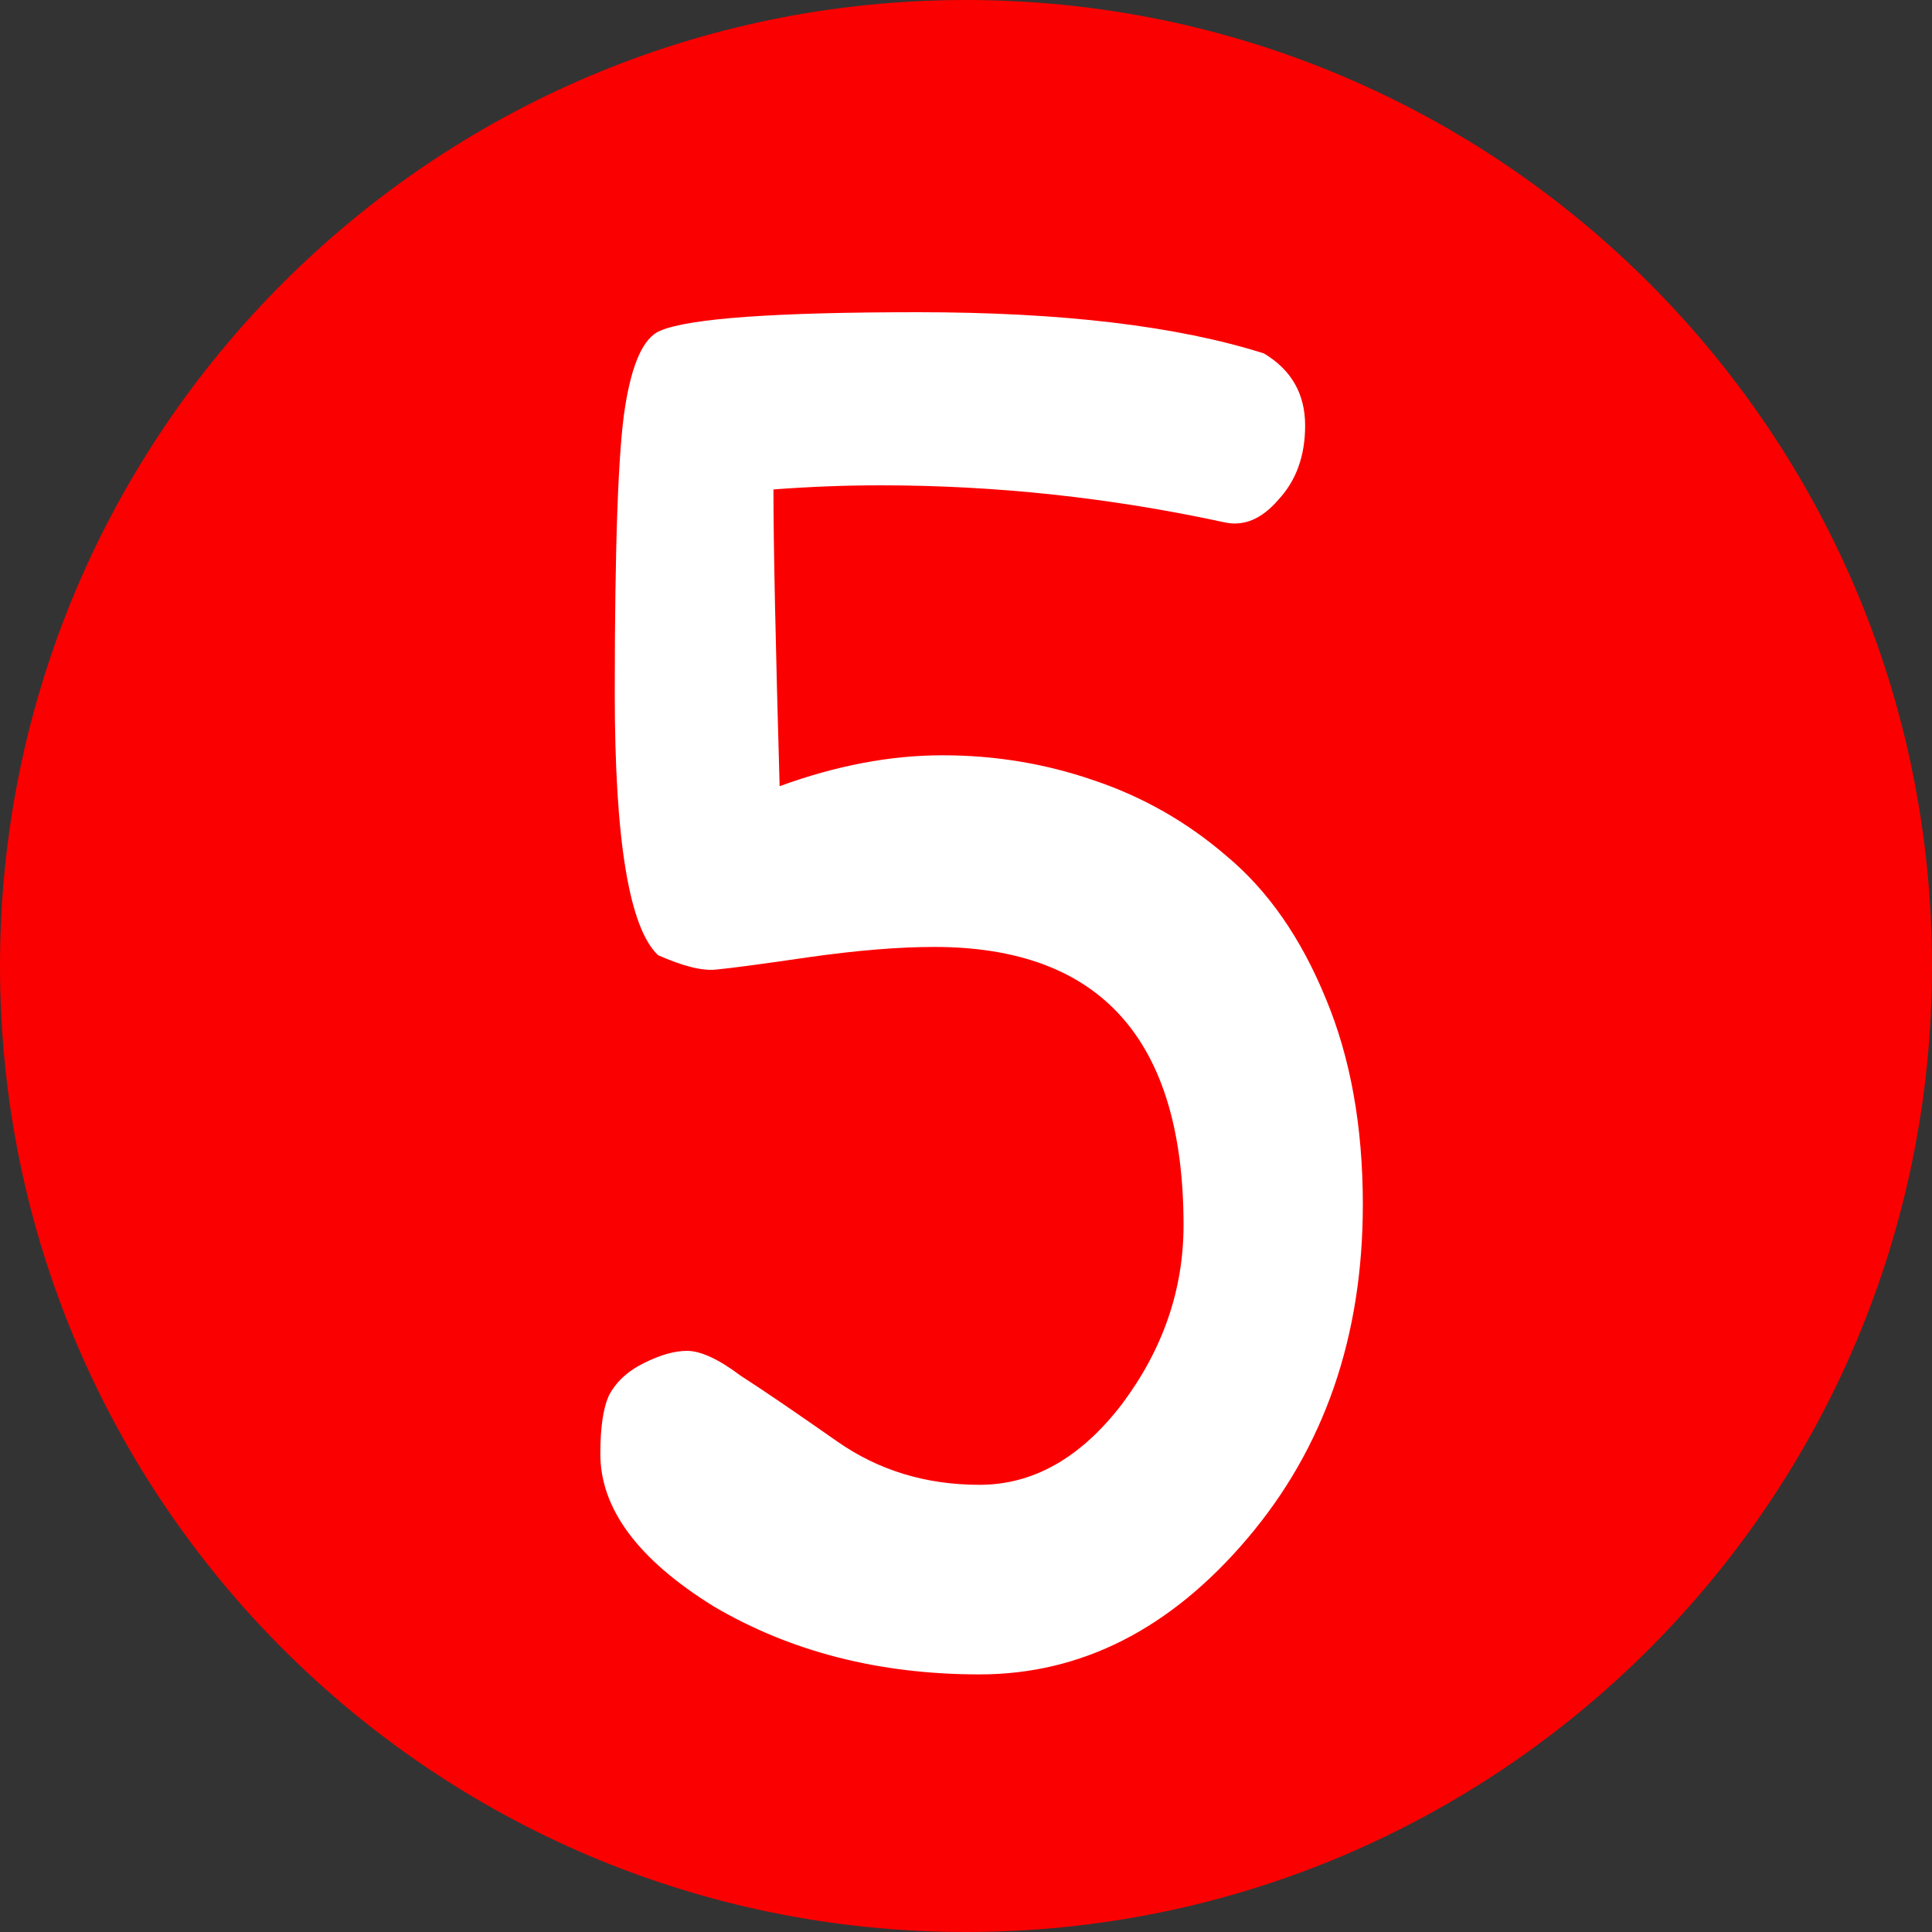<svg width="15" height="15" viewBox="0 0 15 15" fill="none" xmlns="http://www.w3.org/2000/svg">
<rect x="0" y="0" width="15" height="15" fill="#333333" stroke="none"/>
<path d="M15 7.5C15 11.642 11.642 15 7.5 15C3.358 15 0 11.642 0 7.5C0 3.358 3.358 0 7.5 0C11.642 0 15 3.358 15 7.5Z" fill="#FB0000"/>
<path d="M6.053 6.104C6.491 5.944 6.912 5.864 7.317 5.864C7.723 5.864 8.112 5.928 8.485 6.056C8.869 6.184 9.216 6.381 9.525 6.648C9.845 6.915 10.101 7.283 10.293 7.752C10.485 8.211 10.581 8.744 10.581 9.352C10.581 10.376 10.283 11.24 9.685 11.944C9.088 12.648 8.395 13 7.605 13C6.827 13 6.139 12.824 5.541 12.472C4.955 12.109 4.661 11.715 4.661 11.288C4.661 11.085 4.683 10.936 4.725 10.84C4.779 10.733 4.869 10.648 4.997 10.584C5.125 10.52 5.237 10.488 5.333 10.488C5.44 10.488 5.579 10.552 5.749 10.68C5.931 10.797 6.181 10.968 6.501 11.192C6.821 11.416 7.189 11.528 7.605 11.528C8.021 11.528 8.389 11.32 8.709 10.904C9.029 10.477 9.189 10.013 9.189 9.512C9.189 8.072 8.544 7.352 7.253 7.352C6.976 7.352 6.651 7.379 6.277 7.432C5.915 7.485 5.675 7.517 5.557 7.528C5.451 7.539 5.301 7.501 5.109 7.416C4.885 7.203 4.773 6.525 4.773 5.384C4.773 4.232 4.8 3.491 4.853 3.16C4.907 2.819 4.997 2.621 5.125 2.568C5.349 2.472 6.016 2.424 7.125 2.424C8.245 2.424 9.141 2.531 9.813 2.744C10.027 2.872 10.133 3.059 10.133 3.304C10.133 3.539 10.064 3.731 9.925 3.88C9.797 4.029 9.659 4.088 9.509 4.056C8.624 3.864 7.733 3.768 6.837 3.768C6.56 3.768 6.283 3.779 6.005 3.8C6.005 4.216 6.021 4.984 6.053 6.104Z" fill="white"/>
</svg>
